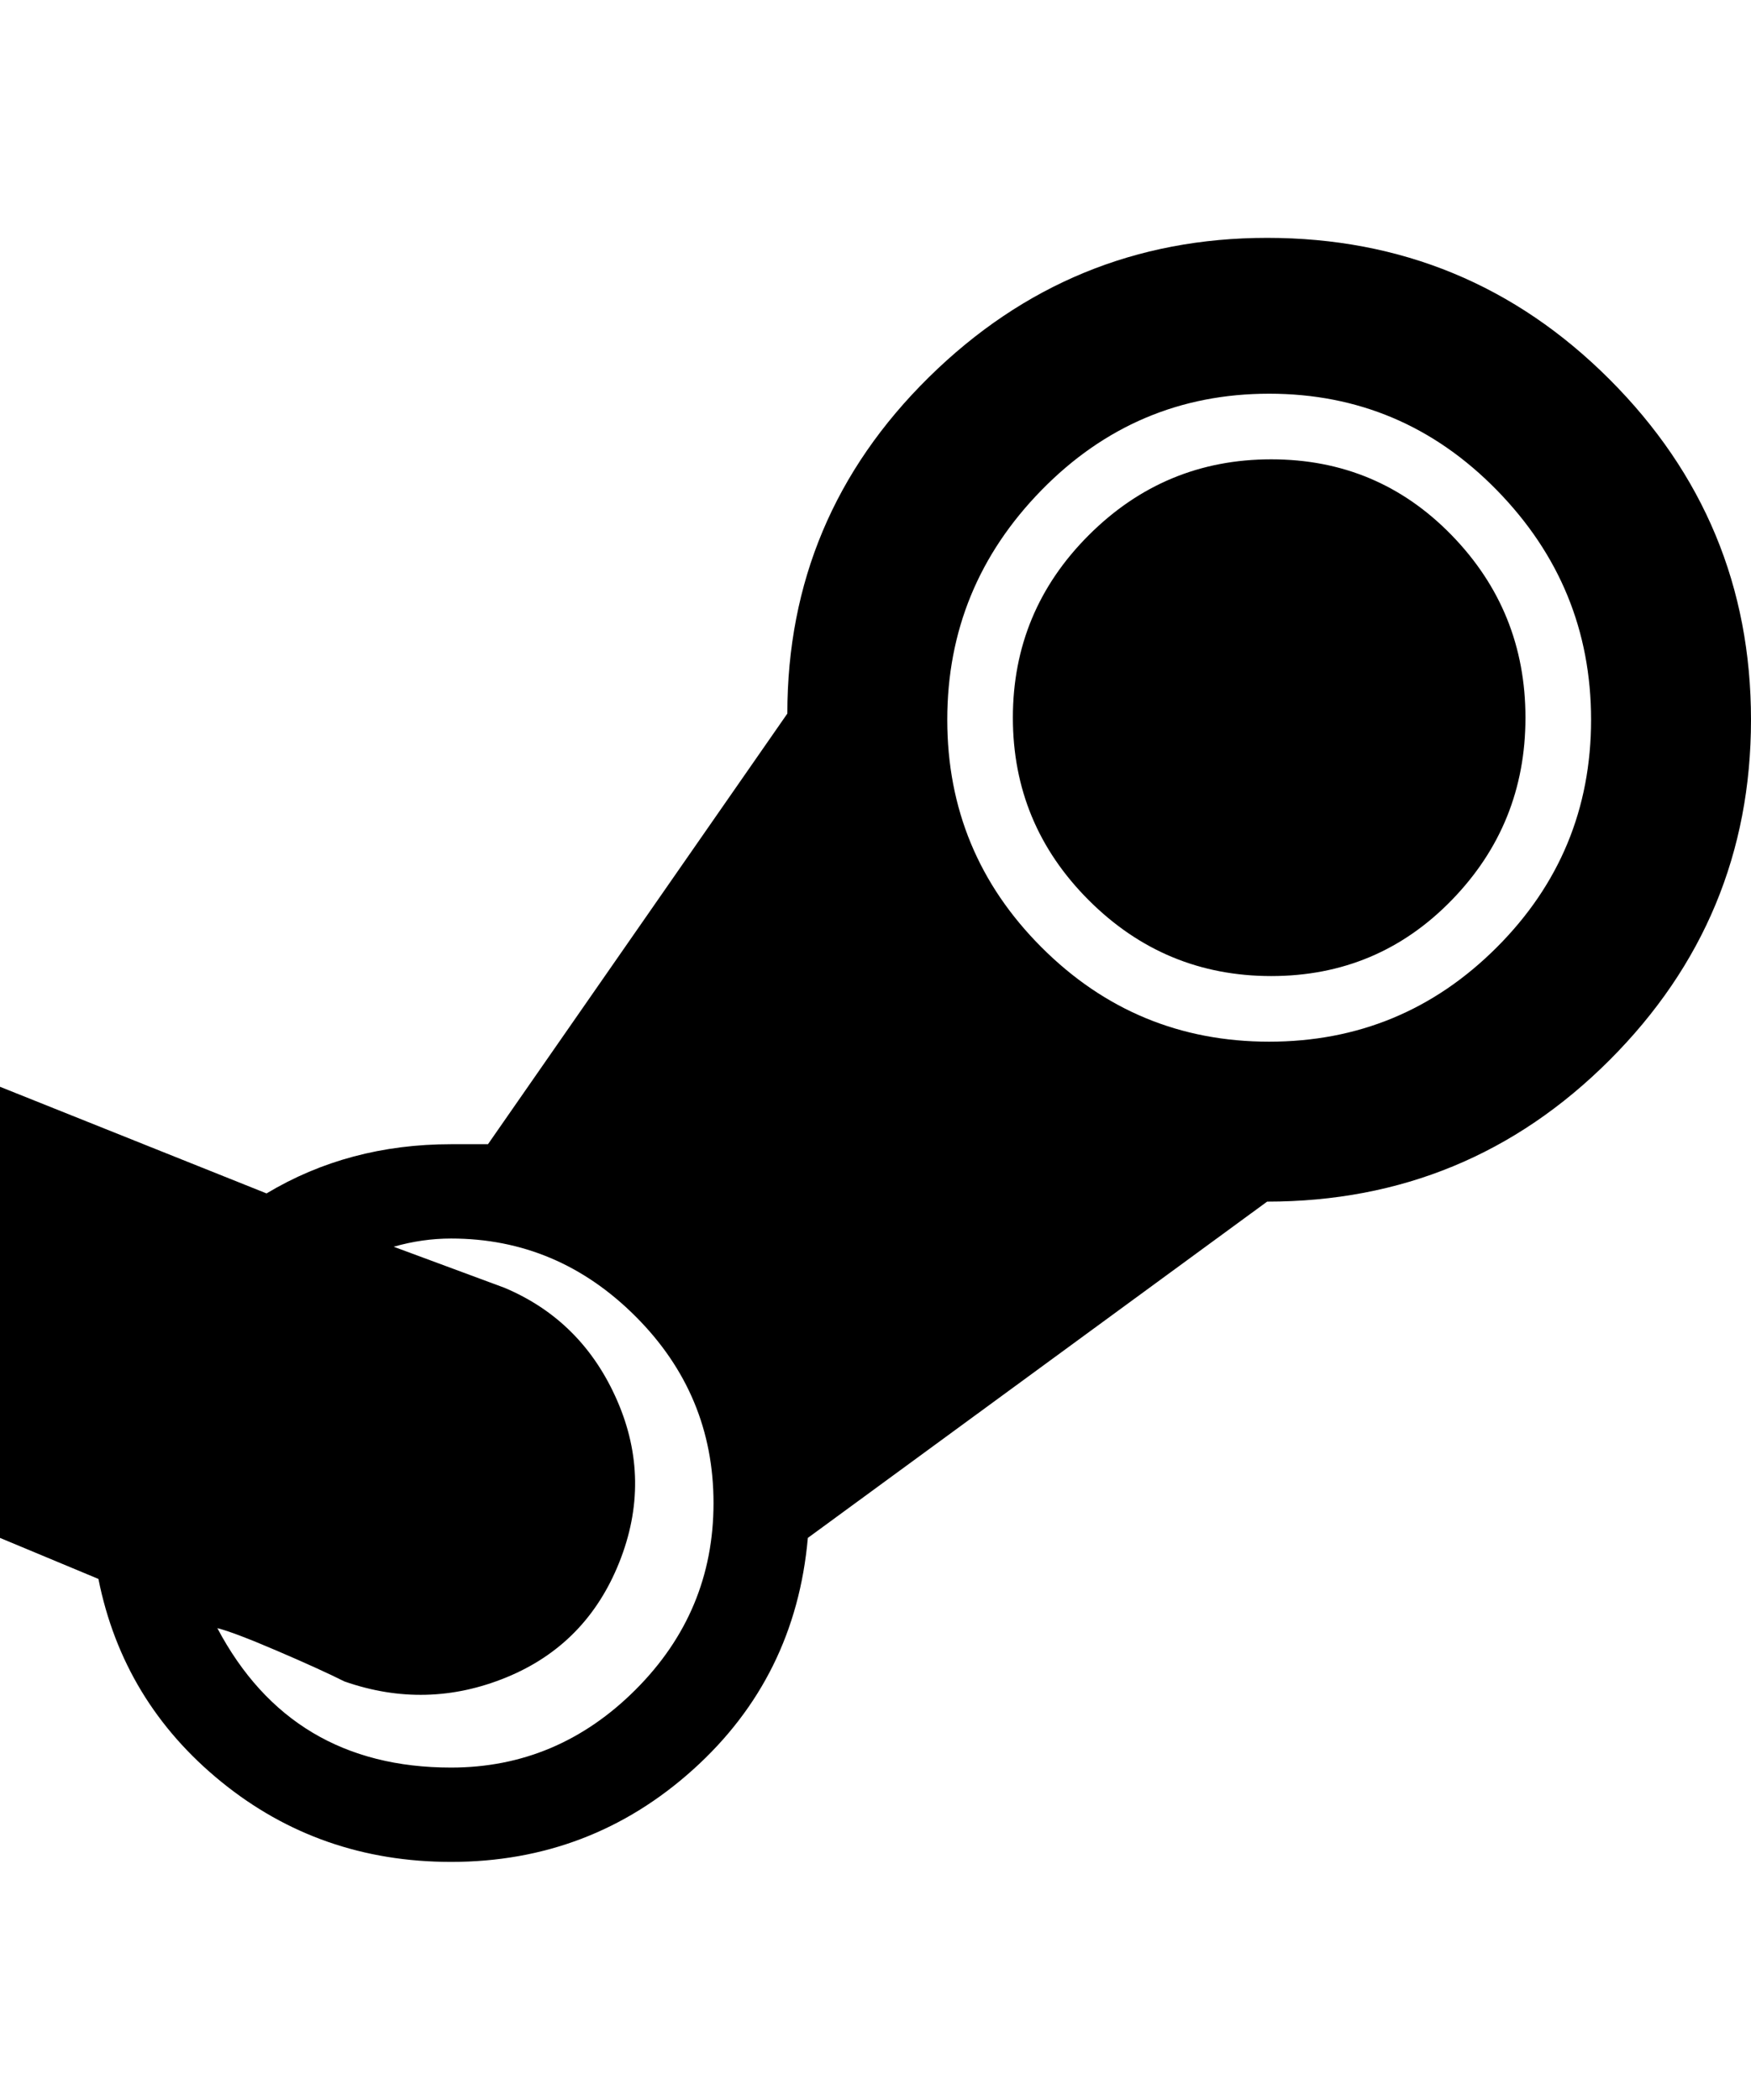 <svg xmlns="http://www.w3.org/2000/svg" viewBox="0 0 427 512"><path d="M372 175q0 26-18 44.5t-44 18.5-44.5-18.5-18.5-44.5 18.5-44.5 44.5-18.5 44 18.5 18 44.5zm-372 200v-110l65 26q20-12 45-12h9l73-105q0-48 34.5-82t82.5-34q49 0 83.5 34.5t34.5 83-34.5 83-83.5 34.5l-112 82q-3 34-28 56.5t-59 22.5q-32 0-56-19.5t-30-49.5zm309.5-279q-32.5 0-55.5 23.5t-23 56 23 55.5 55.5 23 55.5-23 23-55.5-23-56-55.5-23.5zm-199.5 206q-7 0-14 2l27 10q19 8 27.5 27.5t.5 39.5-27.5 28-39.5 1q-6-3-16.5-7.5t-14.5-5.5q18 34 57 34 26 0 45-19t19-45.5-19-45.5-45-19z"/></svg>